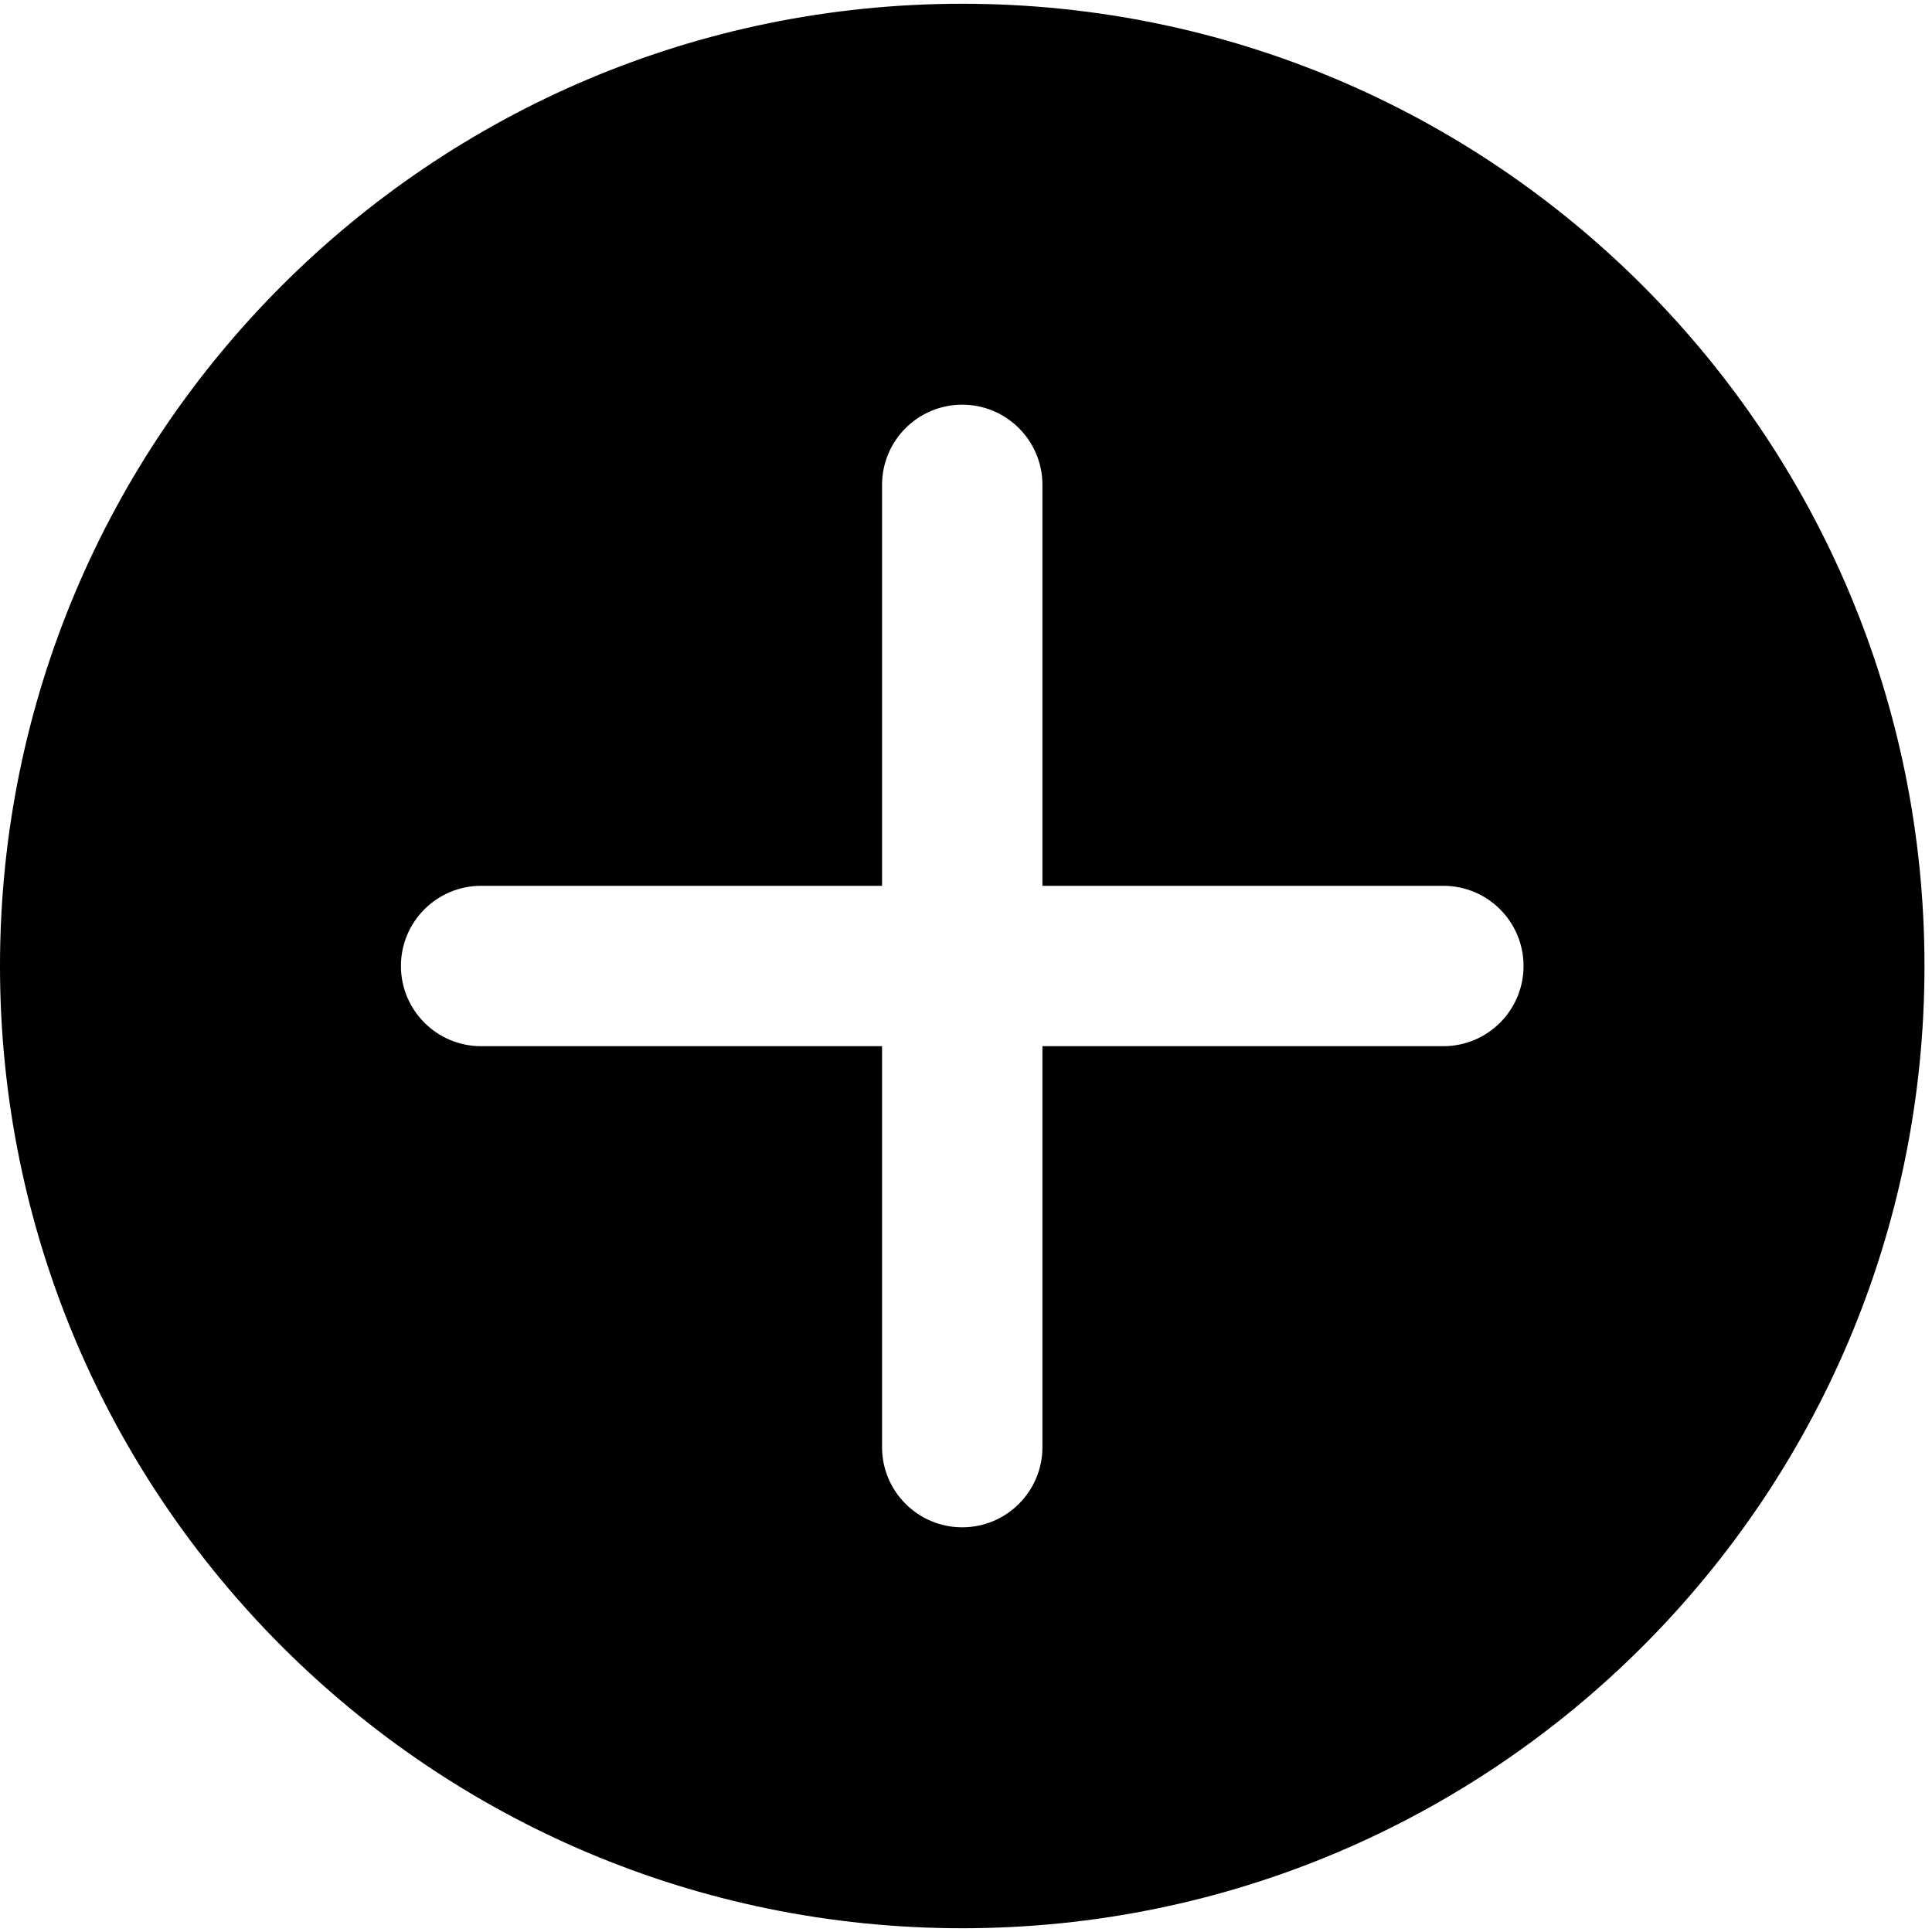 <svg t="1629170687559" class="icon" viewBox="0 0 1028 1024" version="1.1" xmlns="http://www.w3.org/2000/svg" p-id="2660" width="200" height="200"><path d="M512 1024C229.231 1024 0 794.769 0 512S229.231 0 512 0s512 229.231 512 512-229.231 512-512 512z m-42.667-554.667H256c-23.564 0-42.667 19.103-42.667 42.667s19.103 42.667 42.667 42.667h213.333V768c0 23.564 19.103 42.667 42.667 42.667s42.667-19.103 42.667-42.667V554.667H768c23.564 0 42.667-19.103 42.667-42.667S791.564 469.333 768 469.333H554.667V256c0-23.564-19.103-42.667-42.667-42.667S469.333 232.436 469.333 256v213.333z" p-id="2661"></path></svg>
